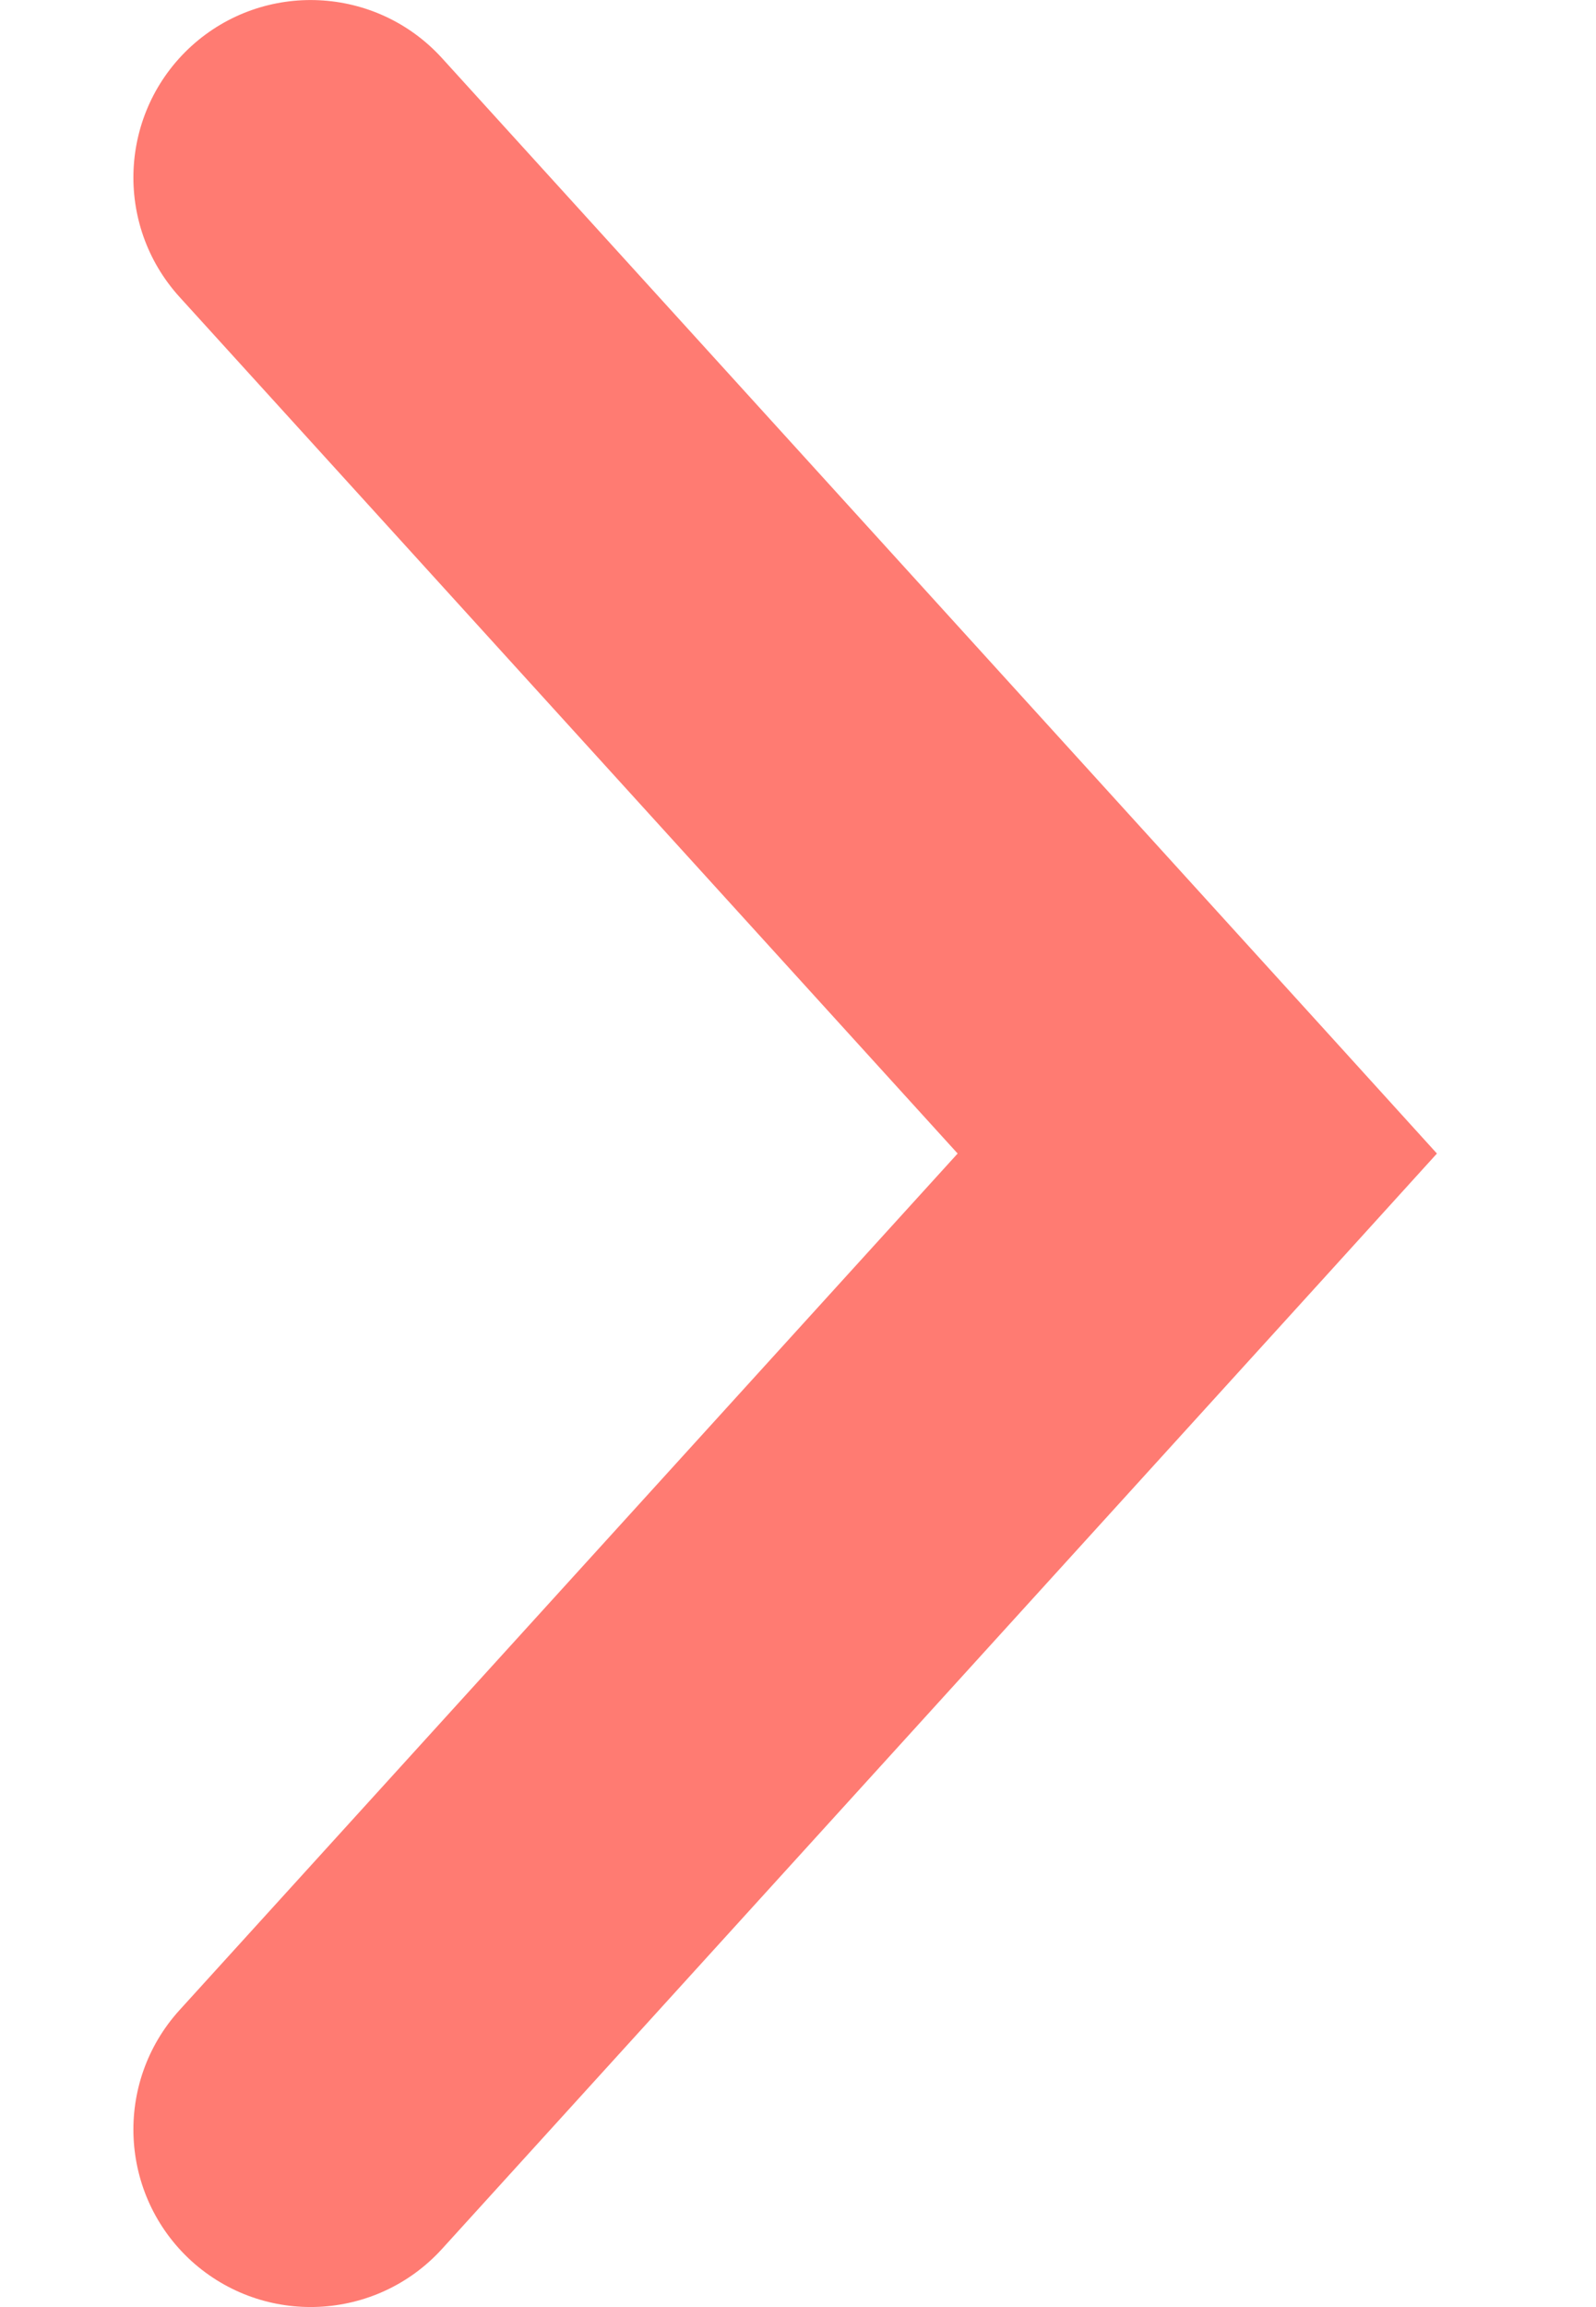 <svg width="9" height="13" viewBox="0 0 9 13" fill="none" xmlns="http://www.w3.org/2000/svg">
<path d="M2.492 0.327C2.12 -0.081 1.488 -0.111 1.079 0.26C0.671 0.632 0.641 1.264 1.012 1.673L2.492 0.327ZM6.752 6.5L7.492 7.173L8.103 6.5L7.492 5.827L6.752 6.5ZM1.012 11.327C0.641 11.736 0.671 12.368 1.079 12.74C1.488 13.111 2.12 13.081 2.492 12.673L1.012 11.327ZM1.012 1.673L6.012 7.173L7.492 5.827L2.492 0.327L1.012 1.673ZM6.012 5.827L1.012 11.327L2.492 12.673L7.492 7.173L6.012 5.827Z" fill="#FF7B72"/>
</svg>
